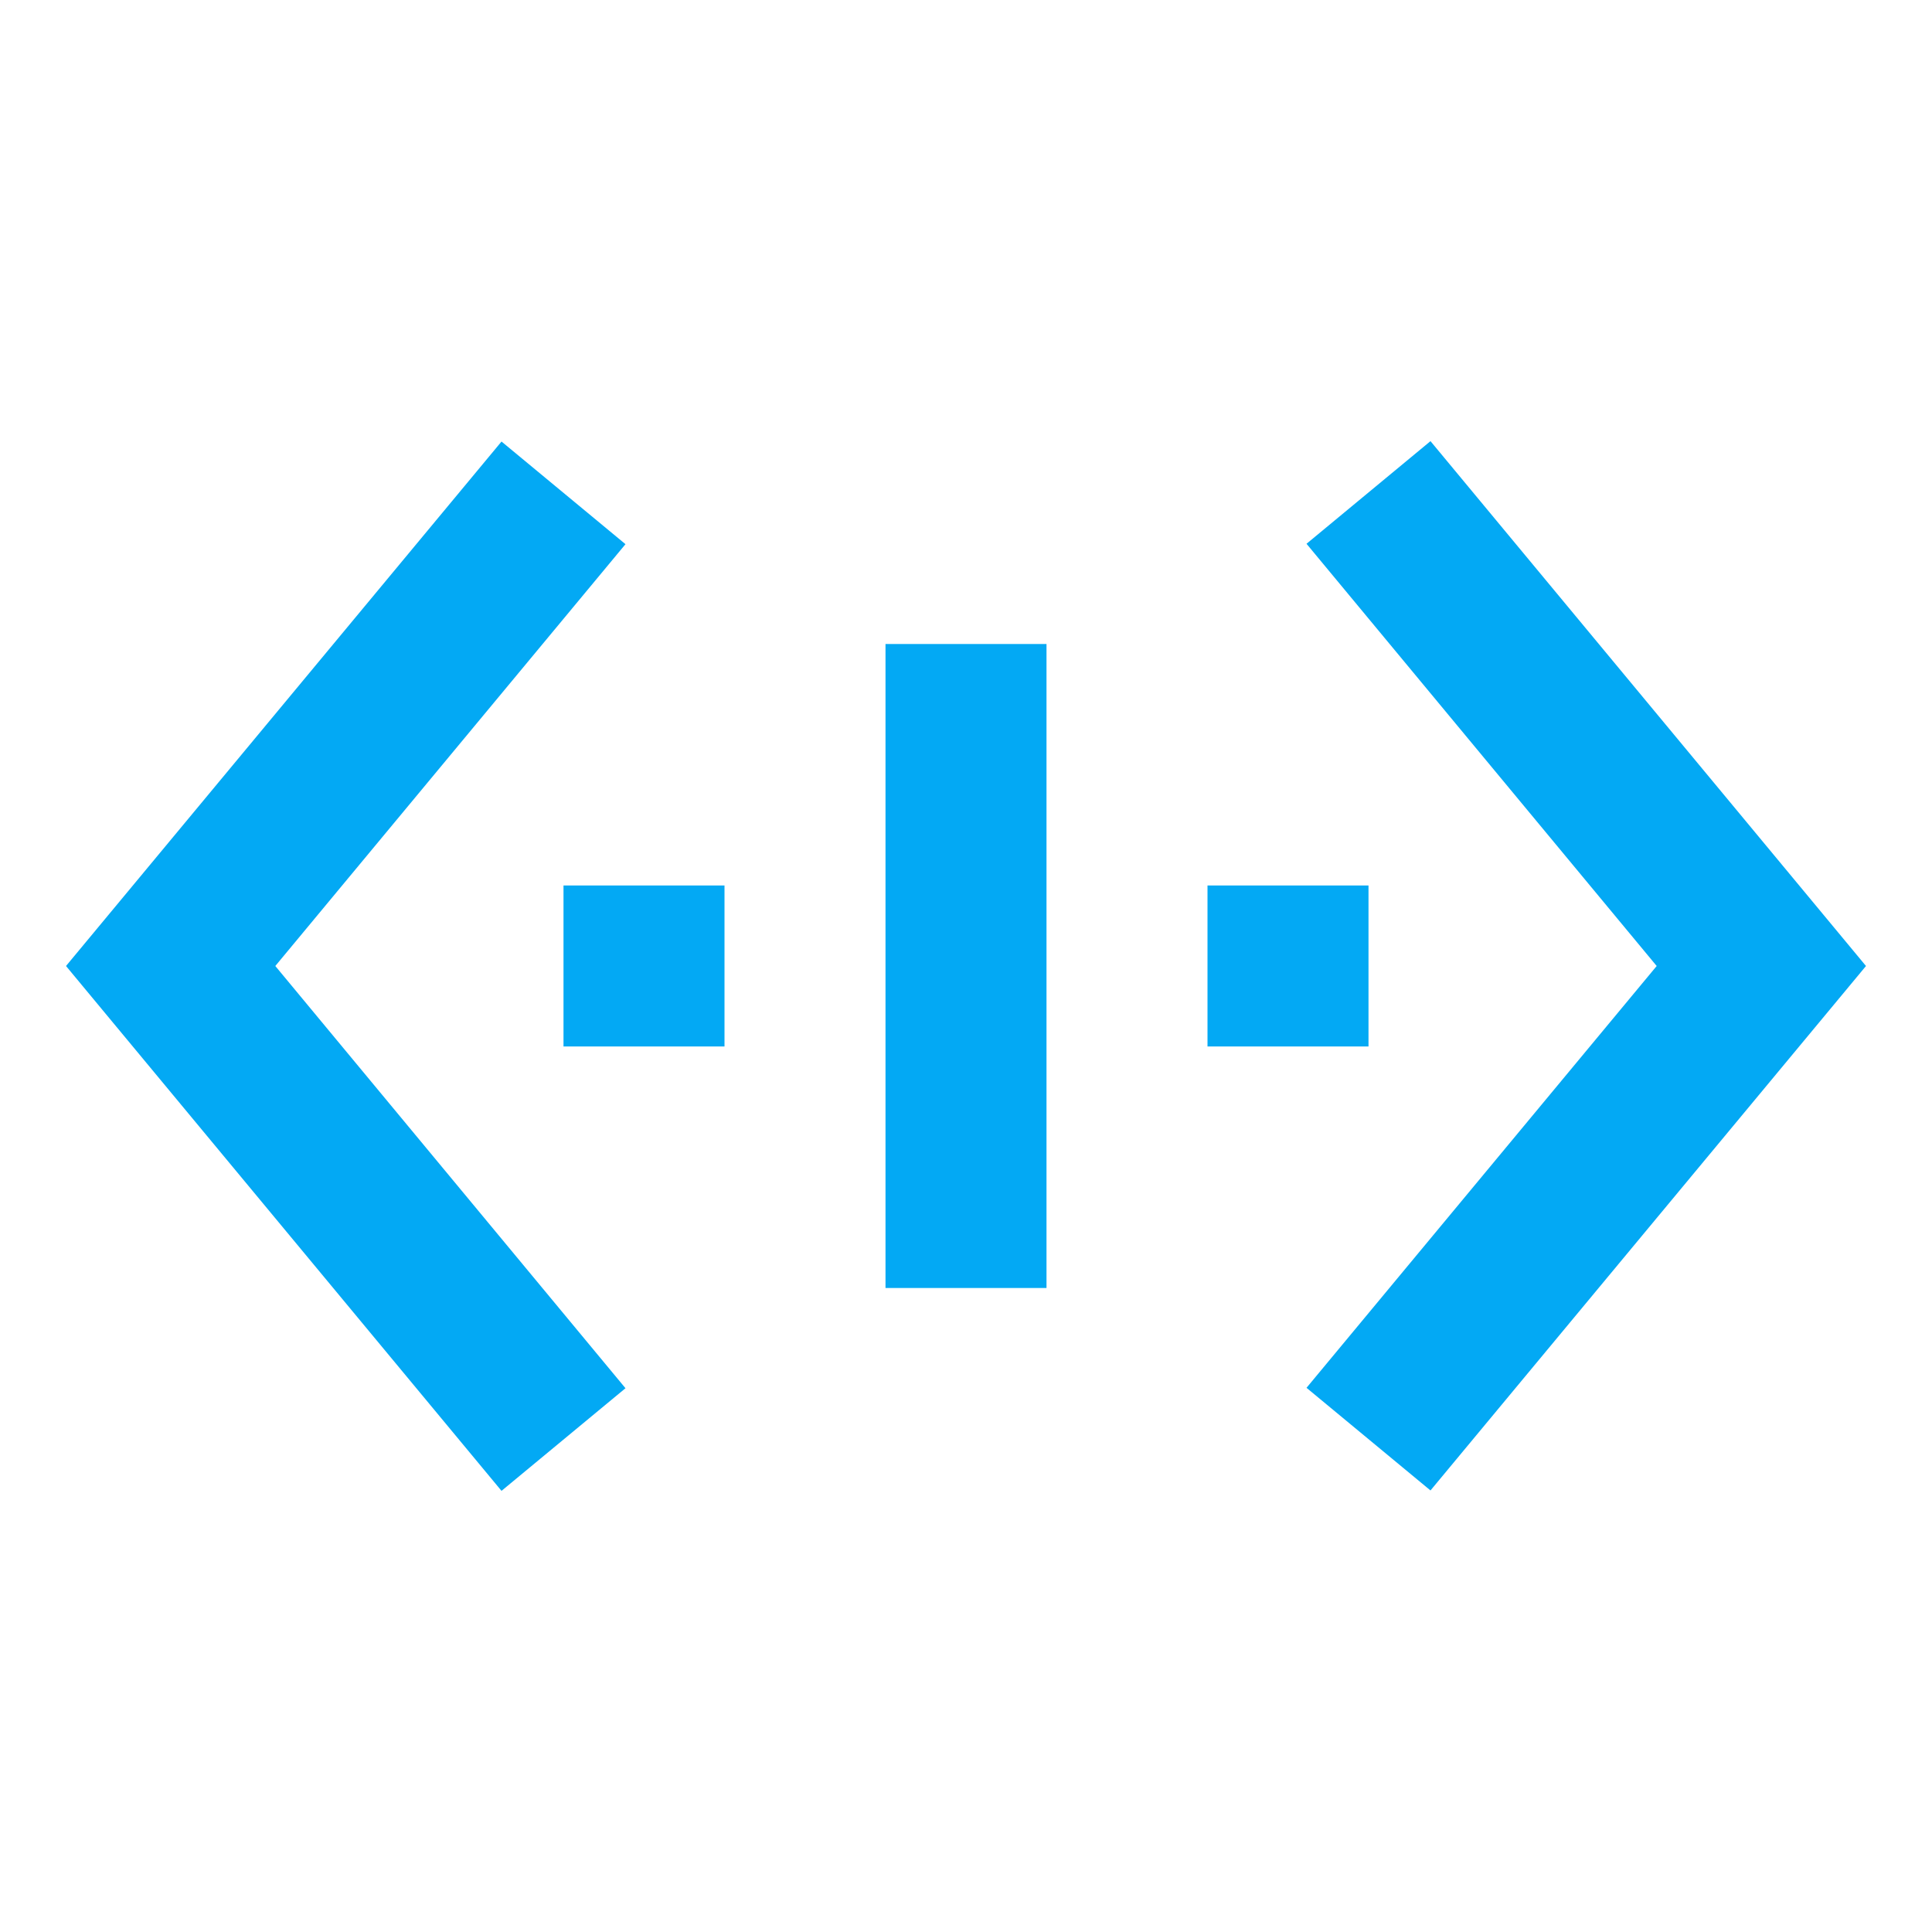 <svg xmlns="http://www.w3.org/2000/svg" fill="#03A9F4" viewBox="0 0 48 48"><path d="m26 16v16h-4v-16h4m9.54-5.04l-3.08 2.55 8.7 10.49-8.7 10.48 3.08 2.55 10.82-13.03-10.82-13.04m-5.54 11.04v4h4v-4h-4zm-16 0v4h4v-4h-4m1.54-8.48l-3.08-2.55-10.82 13.03 10.82 13.04 3.08-2.55-8.7-10.49 8.7-10.48"/></svg>
